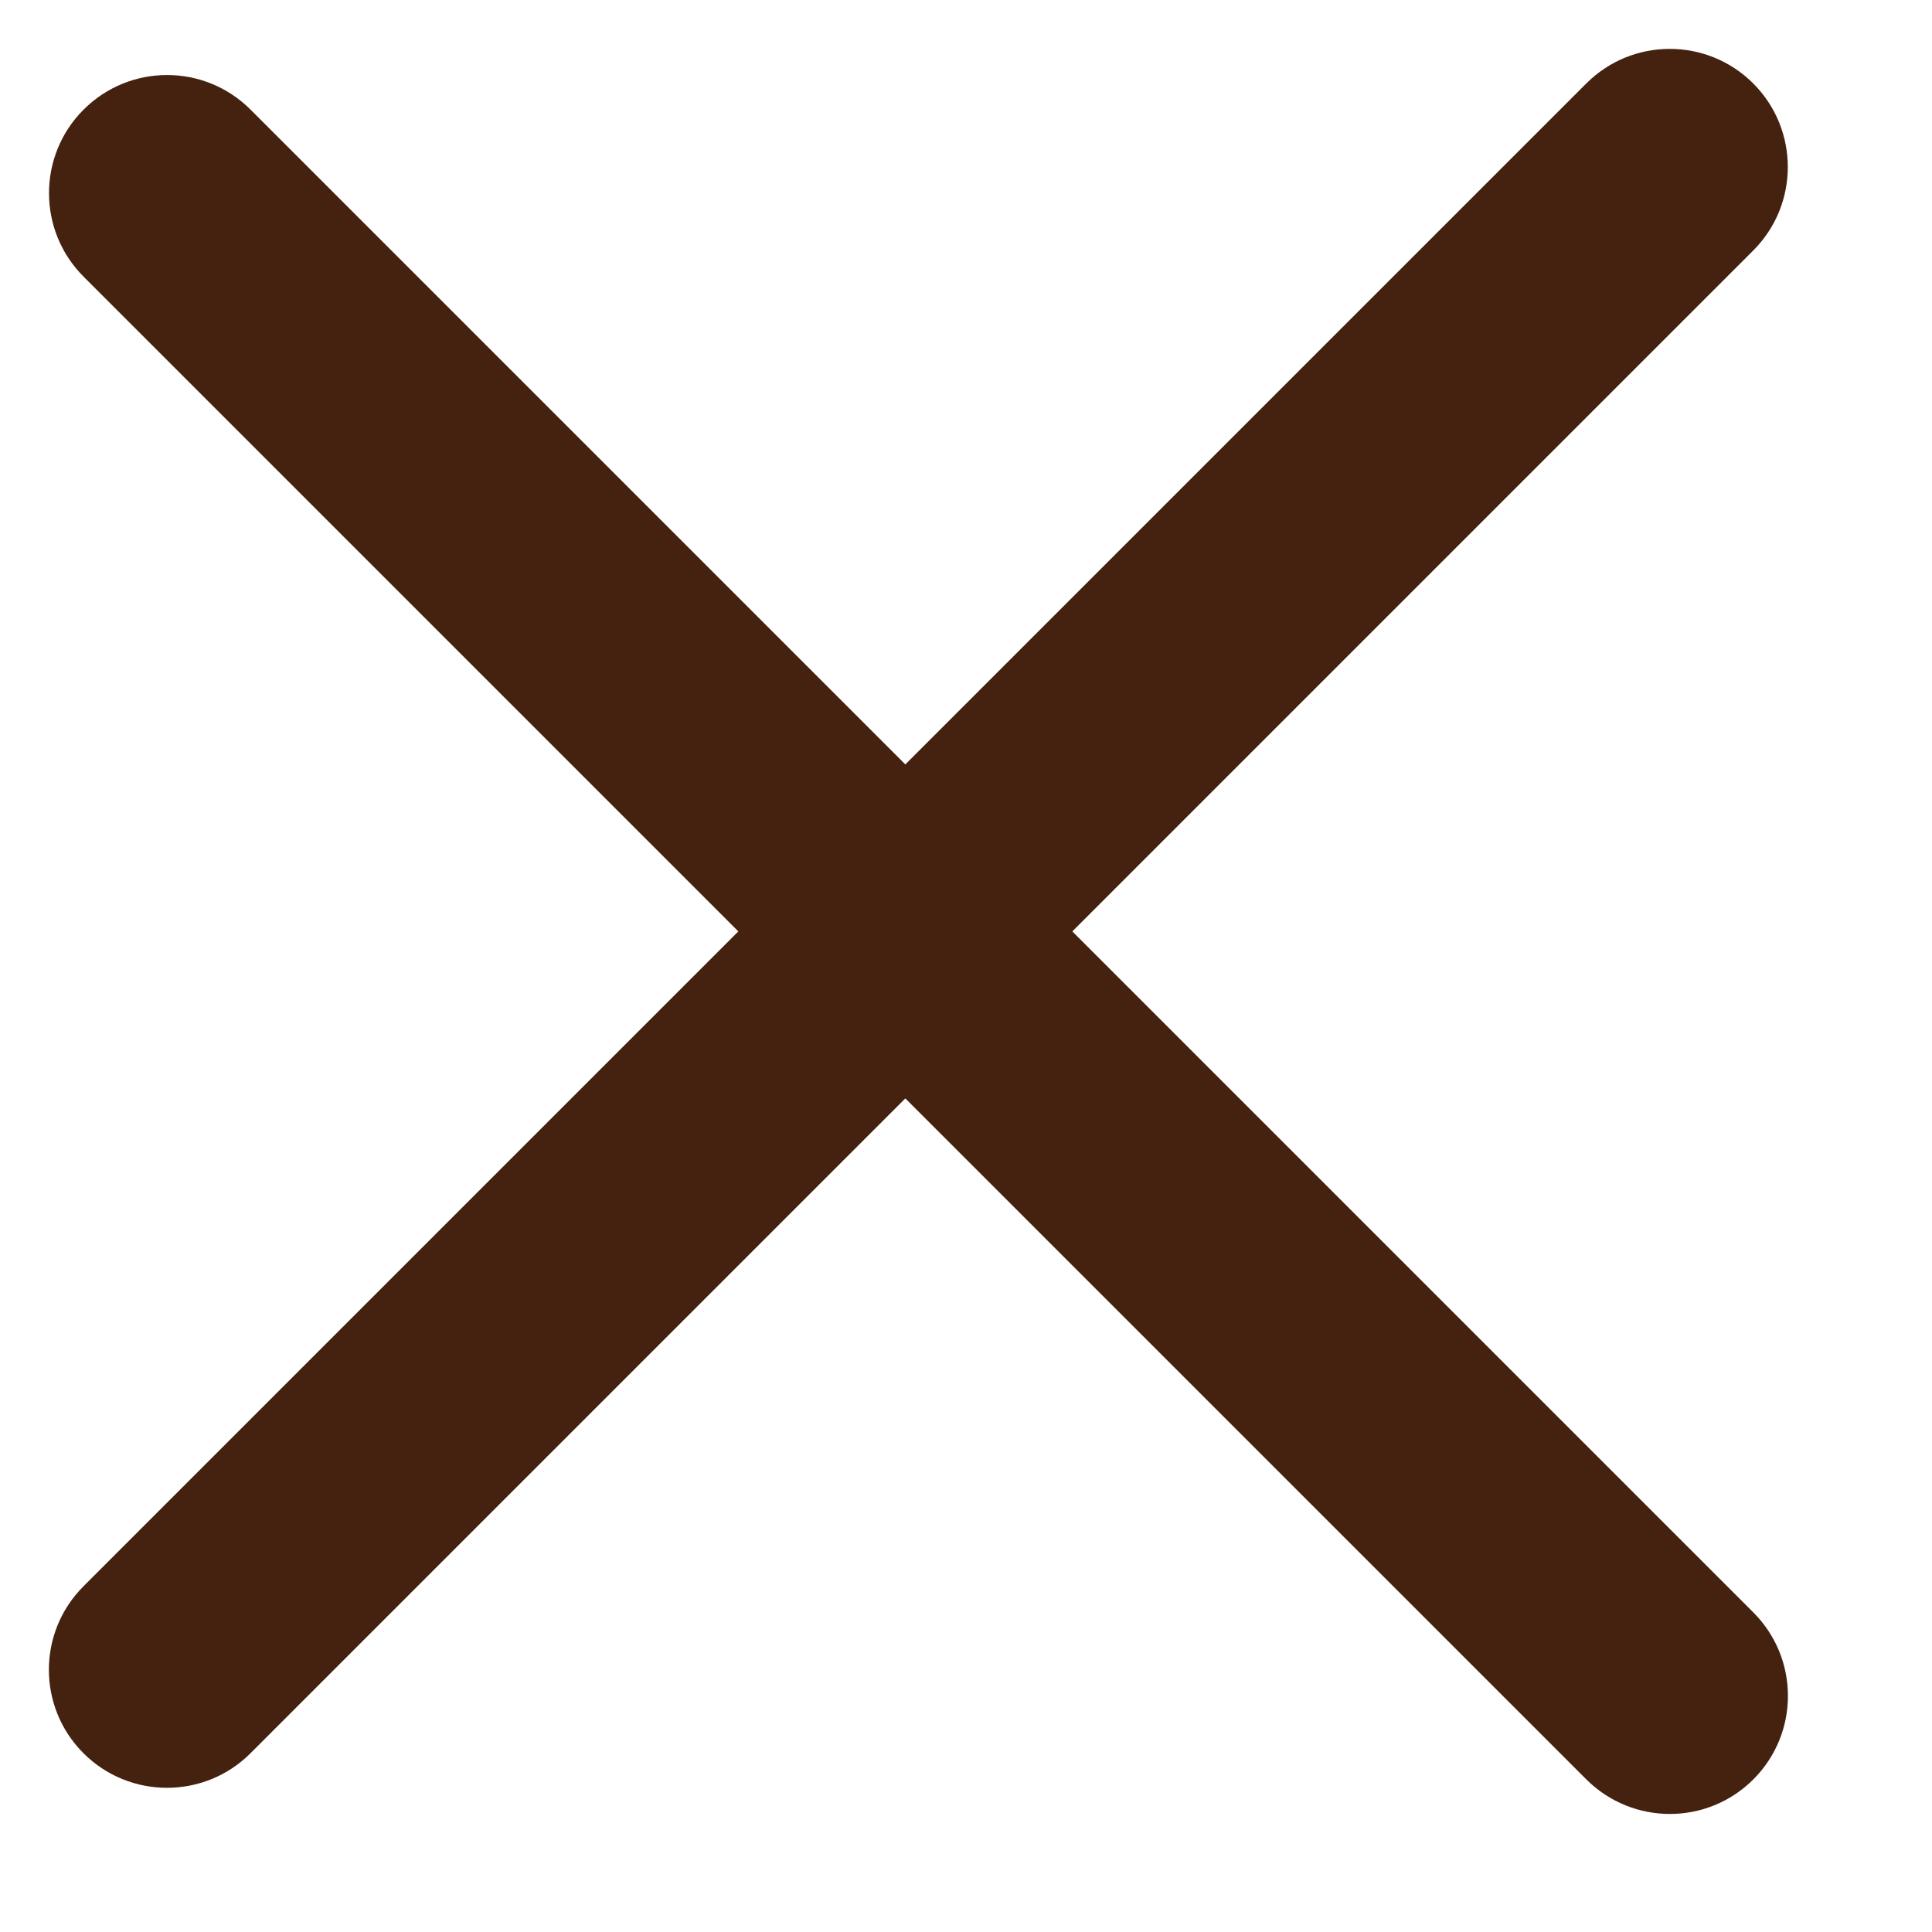 <svg width="15" height="15" viewBox="0 0 15 15" fill="none" xmlns="http://www.w3.org/2000/svg">
<path d="M12.316 0.648L0.648 12.316C0.29 12.674 0.29 13.254 0.648 13.612L0.648 13.612C1.006 13.97 1.587 13.97 1.945 13.612L13.612 1.945C13.97 1.587 13.97 1.006 13.612 0.648C13.254 0.29 12.674 0.29 12.316 0.648Z" fill="#44220F"/>
<path d="M13.613 12.519L1.945 0.851C1.587 0.493 1.007 0.493 0.649 0.851L0.649 0.851C0.291 1.209 0.291 1.79 0.649 2.148L12.316 13.815C12.675 14.173 13.255 14.173 13.613 13.815C13.971 13.457 13.971 12.877 13.613 12.519Z" fill="#44220F"/>
</svg>
